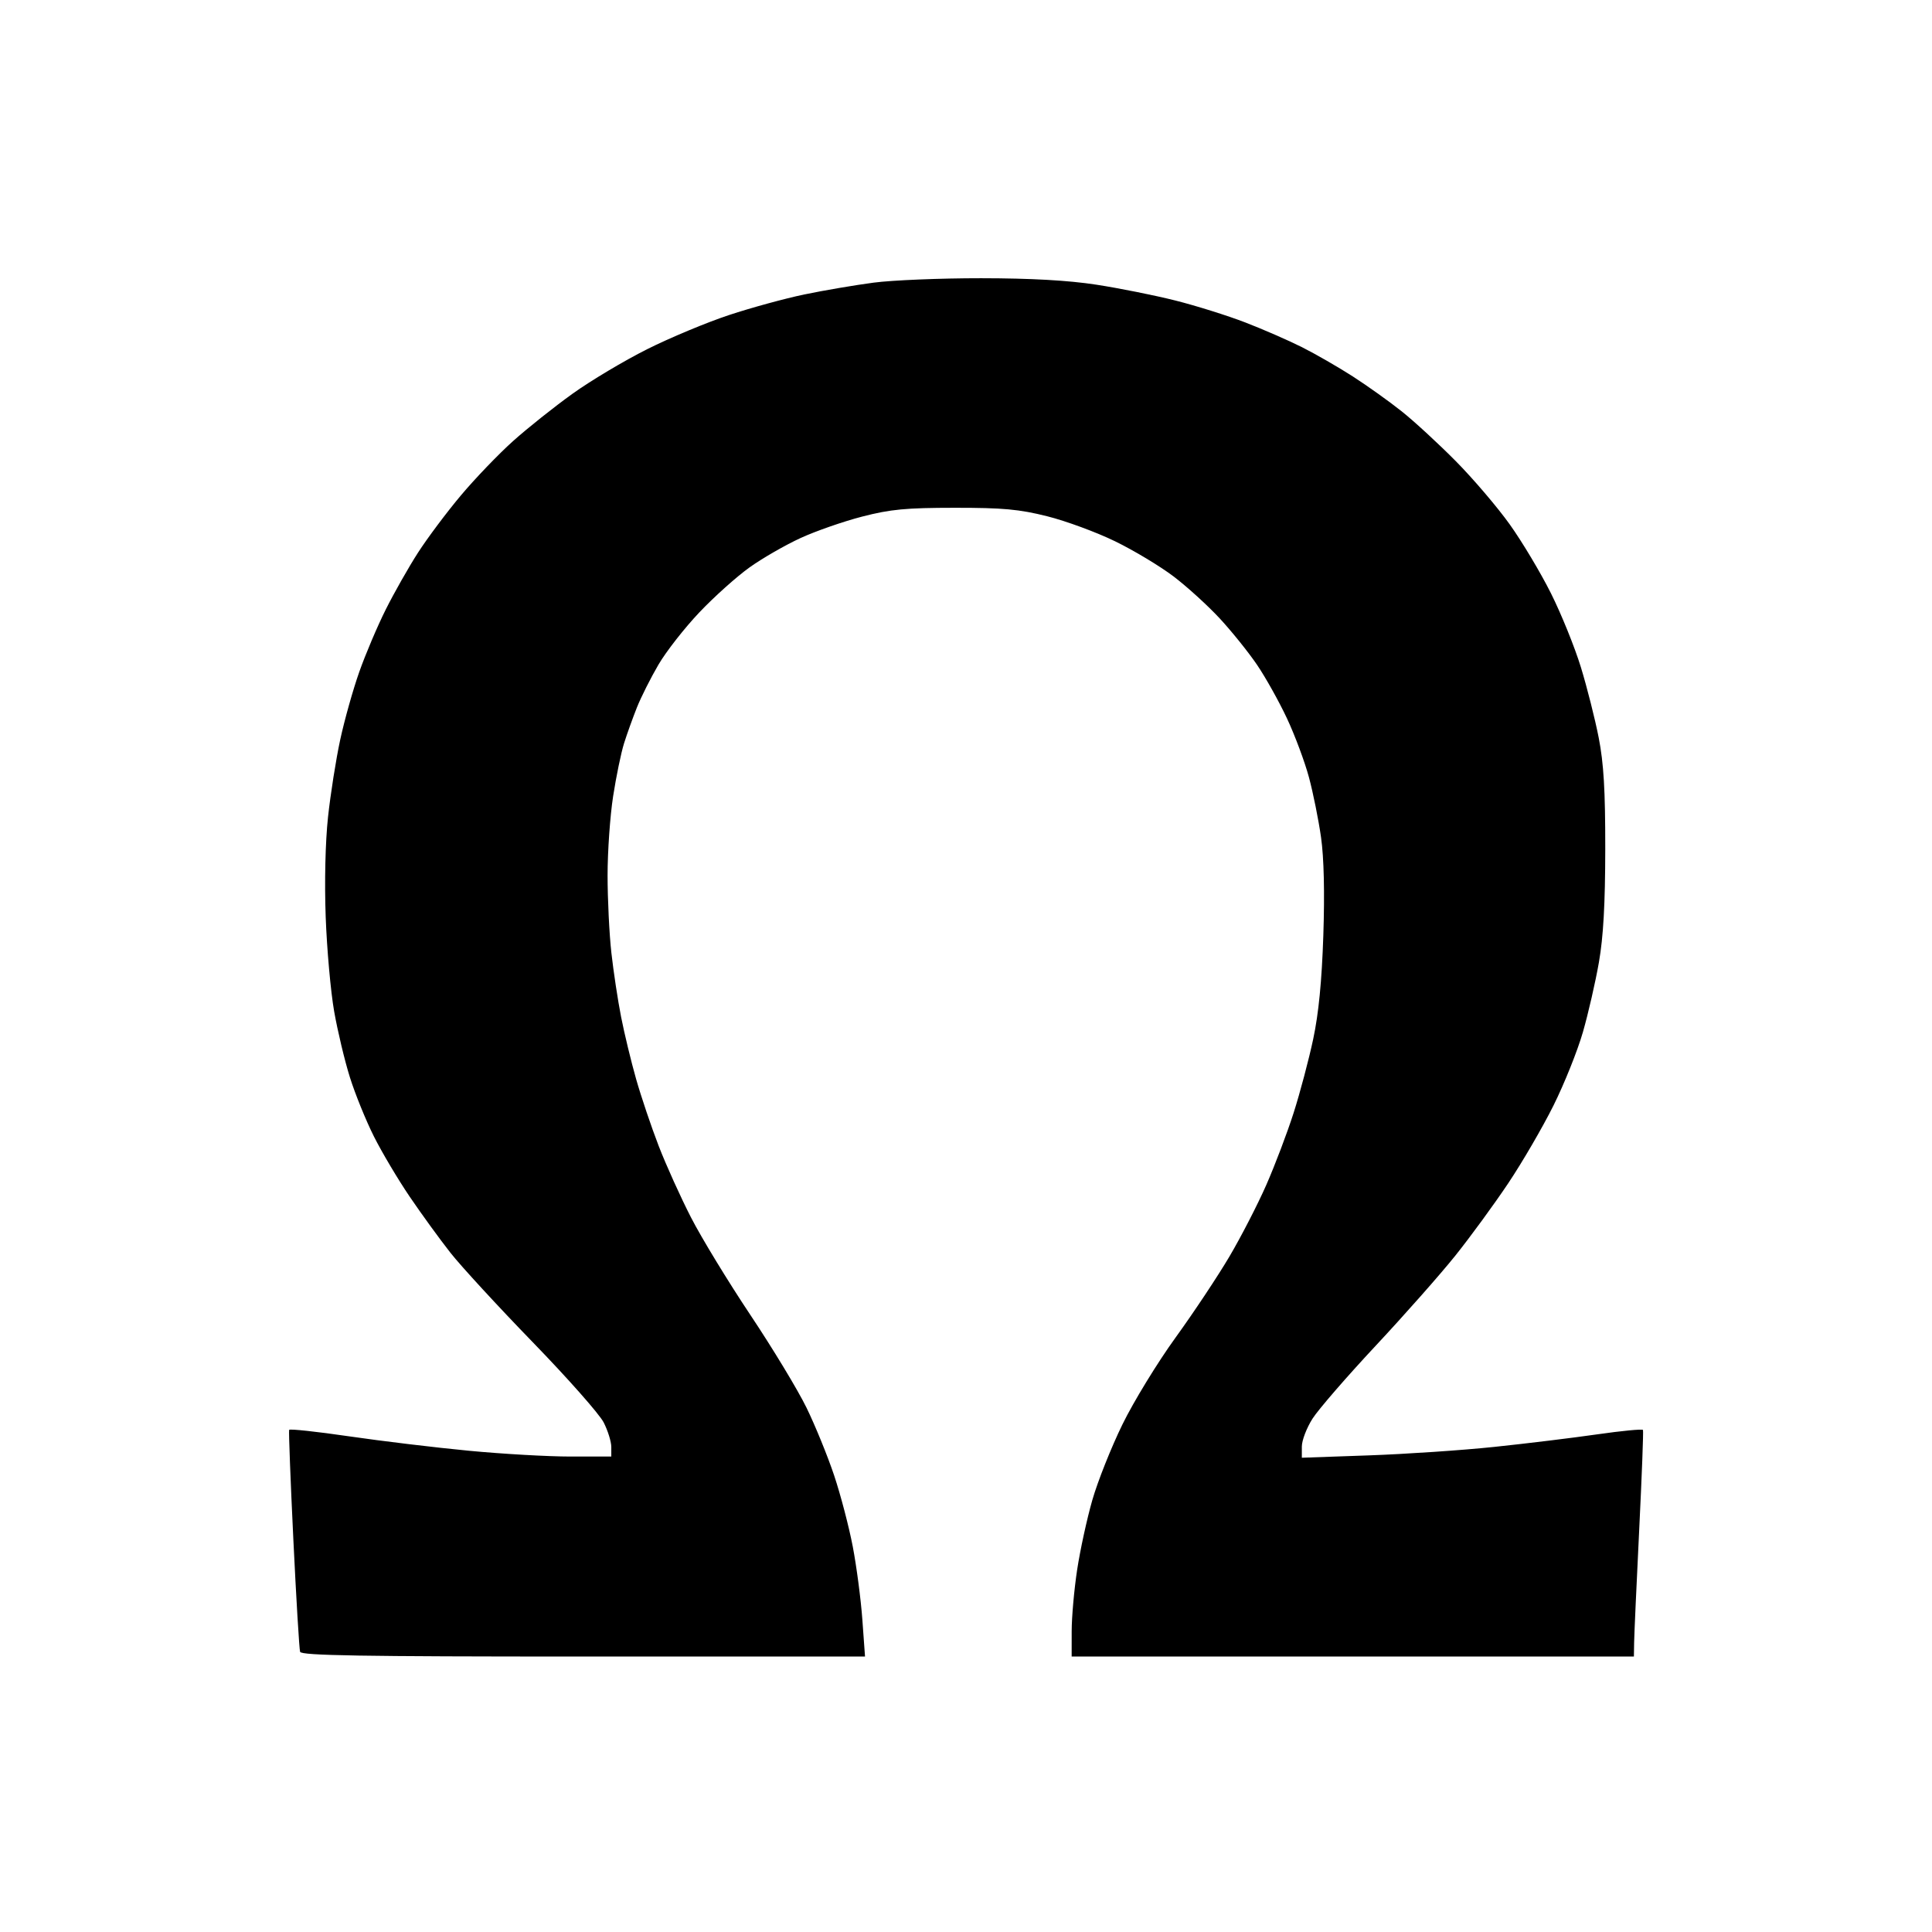 <?xml version="1.0" encoding="UTF-8" standalone="no"?>

<svg
   version="1.1"
   id="svg1"
   width="16"
   height="16"
   viewBox="0 0 512 512"
   xmlns:xlink="http://www.w3.org/1999/xlink"
   xmlns="http://www.w3.org/2000/svg"
   xmlns:svg="http://www.w3.org/2000/svg">
  <defs
     id="defs1" />
  <g
     id="g1">
    <path
       style="fill:#000000"
       d="m 79.529,437.75 c -0.224,-0.688 -1.029,-14.075 -1.787,-29.75 -0.758,-15.675 -1.259,-28.757 -1.112,
       -29.07 0.147,-0.314 7.307,0.458 15.912,1.716 8.605,1.258 22.887,2.977 31.739,3.82 C 133.132,
       385.31 145.24,386 151.187,386 H 162 v -2.54 c 0,-1.397 -0.912,-4.327 -2.026,-6.512 -1.114,-2.185 -9.553,
       -11.729 -18.753,-21.21 C 132.021,346.257 122.191,335.575 119.376,332 c -2.815,-3.575 -7.665,-10.251 -10.779,
       -14.835 -3.113,-4.584 -7.393,-11.784 -9.51,-16 C 96.97,296.949 94.108,289.9 92.726,285.5 91.345,
       281.1 89.466,273.225 88.549,268 c -0.916,-5.225 -1.922,-16.475 -2.236,-25 -0.342,-9.312 -0.095,-19.891 0.618,
       -26.5 0.653,-6.05 2.104,-15.249 3.224,-20.443 1.12,-5.194 3.395,-13.294 5.056,-18 C 96.872,
       173.351 100.036,165.9 102.241,161.5 c 2.206,-4.4 6.034,-11.15 8.508,-15 2.474,-3.85 7.586,-10.679 11.361,
       -15.175 3.774,-4.496 10.013,-10.995 13.863,-14.442 3.85,-3.447 10.944,-9.094 15.763,-12.549 4.82,
       -3.455 13.713,-8.761 19.763,-11.792 6.05,-3.031 15.809,-7.101 21.686,-9.046 5.877,-1.945 14.877,
       -4.406 20,-5.469 5.123,-1.063 13.364,-2.468 18.314,-3.122 4.95,-0.654 17.775,-1.182 28.5,-1.173 13.214,
       0.011 23.046,0.56 30.5,1.704 6.05,0.929 15.496,2.821 20.991,4.204 5.495,1.384 13.84,4.003 18.545,
       5.82 4.704,1.817 11.458,4.764 15.009,6.549 3.55,1.785 9.605,5.271 13.455,7.746 3.85,2.475 9.7,
       6.653 13,9.283 3.3,2.631 9.745,8.568 14.322,13.193 4.577,4.626 10.998,12.154 14.269,16.729 3.271,
       4.575 8.187,12.794 10.925,18.264 2.738,5.47 6.311,14.294 7.94,19.61 1.629,5.316 3.753,13.715 4.719,
       18.665 1.332,6.824 1.752,13.957 1.737,29.5 -0.014,14.531 -0.504,23.27 -1.68,30.012 -0.913,5.232 -2.821,
       13.557 -4.241,18.5 -1.42,4.943 -4.935,13.713 -7.813,19.488 -2.877,5.775 -8.277,15.048 -11.999,20.608 -3.722,
       5.559 -10.01,14.162 -13.974,19.117 -3.964,4.955 -13.465,15.707 -21.114,23.892 -7.649,8.185 -15.187,
       16.883 -16.75,19.328 C 346.279,378.391 345,381.724 345,383.353 v 2.962 l 17.75,-0.624 c 9.762,-0.343 24.687,
       -1.35 33.166,-2.239 8.479,-0.888 20.772,-2.386 27.318,-3.328 6.546,-0.942 12.024,-1.468 12.173,
       -1.169 0.149,0.3 -0.304,12.245 -1.007,26.545 -0.703,14.3 -1.306,27.688 -1.339,29.75 L 433,439 H 358.5 284 l 0.006,
       -6.75 c 0.003,-3.712 0.655,-11.025 1.449,-16.25 0.794,-5.225 2.608,-13.55 4.031,-18.5 1.424,-4.95 5.008,-13.95 7.965,
       -20 2.957,-6.05 9.285,-16.4 14.062,-23 4.777,-6.6 11.209,-16.275 14.293,-21.5 3.084,-5.225 7.486,-13.775 9.782,
       -19 2.296,-5.225 5.555,-13.823 7.243,-19.106 1.688,-5.283 4.017,-14.058 5.174,-19.5 1.451,-6.82 2.286,
       -15.358 2.689,-27.482 0.378,-11.375 0.164,-20.559 -0.605,-26 -0.654,-4.627 -2.094,-11.779 -3.199,
       -15.894 -1.105,-4.115 -3.726,-11.143 -5.823,-15.619 -2.097,-4.475 -5.668,-10.868 -7.934,-14.205 -2.266,
       -3.338 -6.711,-8.866 -9.876,-12.286 C 320.09,160.488 314.575,155.47 311,152.756 c -3.575,-2.714 -10.55,
       -6.905 -15.5,-9.313 -4.95,-2.408 -13.05,-5.393 -18,-6.632 -7.419,-1.858 -11.723,-2.252 -24.5,-2.243 -12.931,
       0.009 -16.992,0.395 -24.5,2.329 -4.95,1.275 -12.303,3.834 -16.34,5.687 -4.037,1.853 -10.114,5.348 -13.504,
       7.768 -3.39,2.419 -9.37,7.774 -13.289,11.9 -3.919,4.126 -8.803,10.365 -10.855,13.864 -2.051,
       3.5 -4.627,8.618 -5.725,11.374 -1.097,2.756 -2.633,7.035 -3.412,9.51 -0.779,2.475 -2.08,8.775 -2.89,
       14 -0.81,5.225 -1.472,14.675 -1.471,21 0.001,6.325 0.454,15.55 1.007,20.5 0.552,4.95 1.711,12.6 2.575,17 0.864,
       4.4 2.66,11.825 3.991,16.5 1.331,4.675 4.019,12.637 5.972,17.693 1.954,5.056 5.819,13.604 8.589,18.996 2.77,
       5.391 9.846,17.005 15.723,25.807 5.878,8.802 12.567,19.858 14.865,24.567 2.298,4.71 5.584,12.762 7.303,
       17.894 1.719,5.132 3.951,13.653 4.959,18.937 1.008,5.283 2.15,13.994 2.536,19.356 l 0.703,
       9.75 h -74.65 c -58.836,0 -74.737,-0.265 -75.058,-1.25 z"
       id="path1"></path>
  </g>
</svg>
